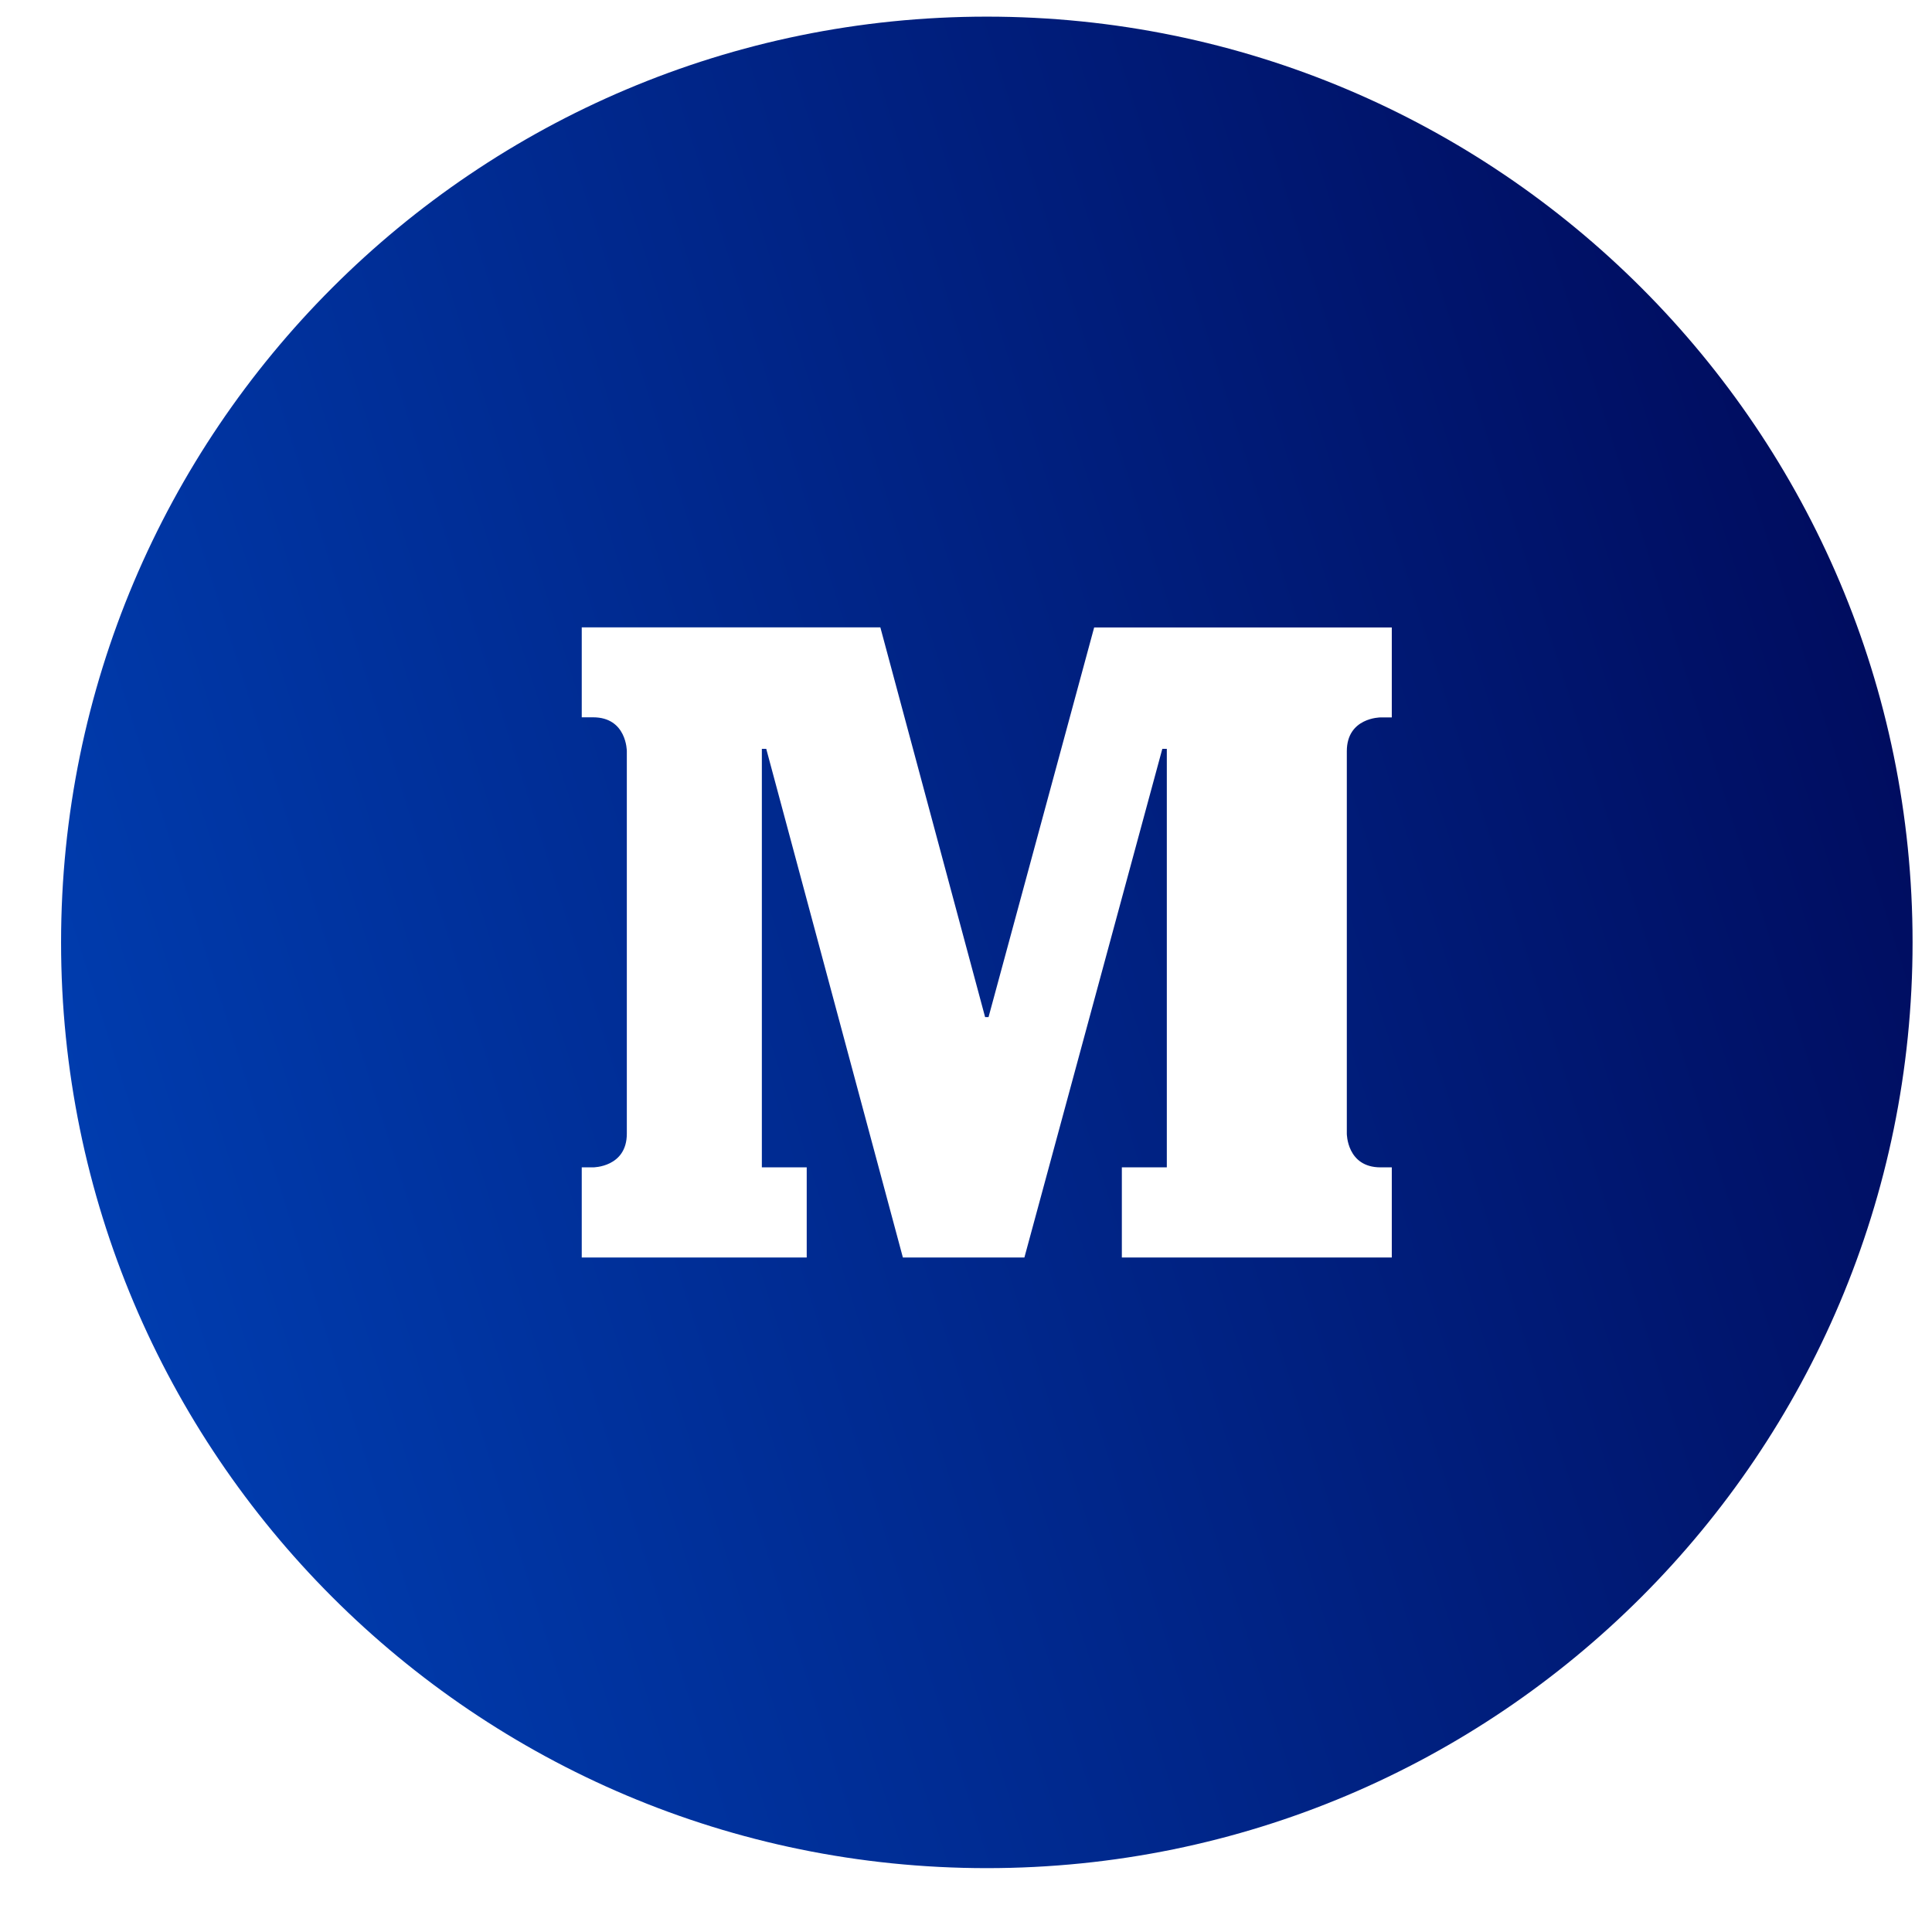 <svg width="18" height="18" viewBox="0 0 18 18" fill="none" xmlns="http://www.w3.org/2000/svg">
<path d="M9.194 0.155C4.43 0.155 0.569 4.017 0.569 8.78C0.569 13.544 4.43 17.405 9.194 17.405C13.957 17.405 17.819 13.544 17.819 8.78C17.819 4.017 13.957 0.155 9.194 0.155ZM12.967 6.684H12.862C12.862 6.684 12.548 6.684 12.548 6.999V10.562C12.548 10.562 12.548 10.876 12.862 10.876H12.967V11.716H10.452V10.876H10.871V6.977H10.829L9.544 11.716H8.412L7.139 6.977H7.098V10.876H7.516V11.716H5.42V10.876H5.526C5.526 10.876 5.84 10.876 5.84 10.562V6.998C5.84 6.998 5.84 6.683 5.526 6.683H5.42V5.845H8.202L9.178 9.476H9.21L10.194 5.846H12.967V6.684Z" fill="url(#paint0_linear_181_3058)"/>
<defs>
<linearGradient id="paint0_linear_181_3058" x1="17.819" y1="0.155" x2="-2.823" y2="6.686" gradientUnits="userSpaceOnUse">
<stop stop-color="#000756"/>
<stop offset="1" stop-color="#0042B8"/>
</linearGradient>
</defs>
</svg>
